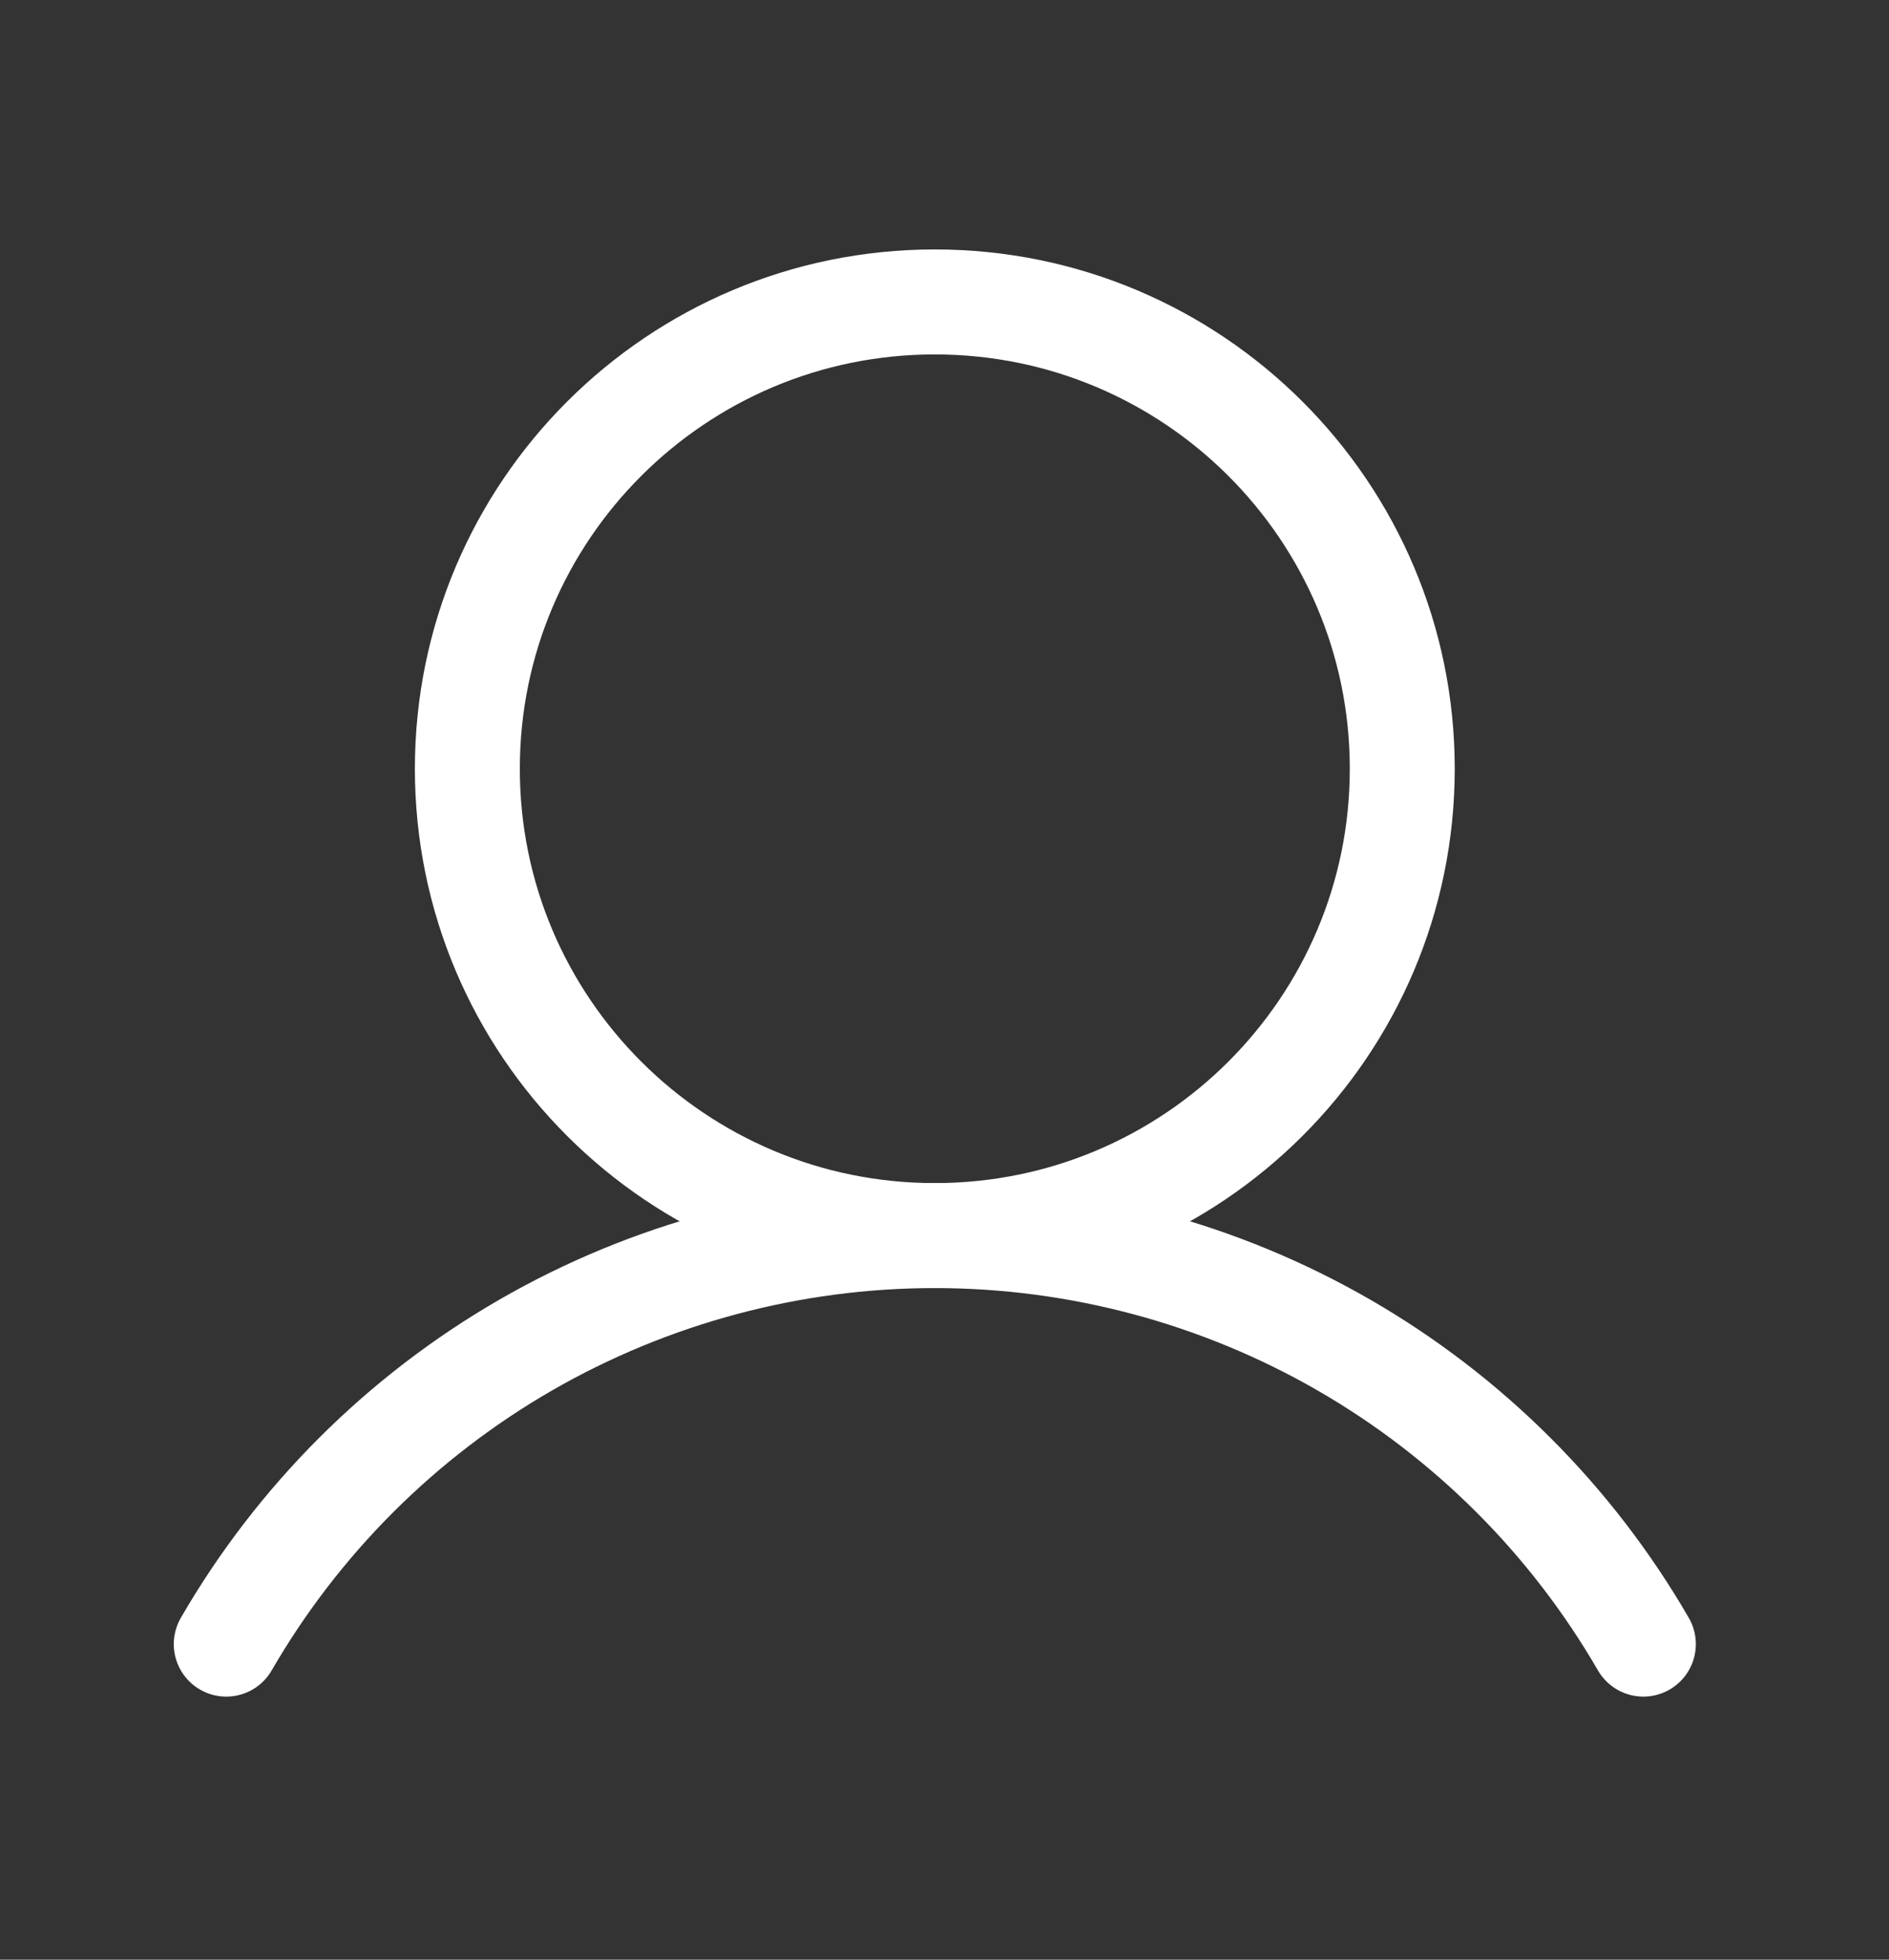 <svg width="27" height="28" viewBox="0 0 27 28" fill="none" xmlns="http://www.w3.org/2000/svg">
<rect x="0" y="0" width="27" height="28" fill="#333333" stroke="none"/>
<path d="M13.361 17.654C17.052 17.654 20.043 14.668 20.043 10.984C20.043 7.301 17.052 4.314 13.361 4.314C9.671 4.314 6.68 7.301 6.68 10.984C6.68 14.668 9.671 17.654 13.361 17.654Z" stroke="white" stroke-width="1.5" stroke-miterlimit="10"/>
<path d="M3.234 23.491C4.261 21.717 5.737 20.243 7.514 19.218C9.292 18.194 11.309 17.654 13.361 17.654C15.414 17.654 17.431 18.194 19.209 19.218C20.986 20.243 22.462 21.717 23.489 23.491" stroke="white" stroke-width="1.5" stroke-linecap="round" stroke-linejoin="round"/>
</svg>
